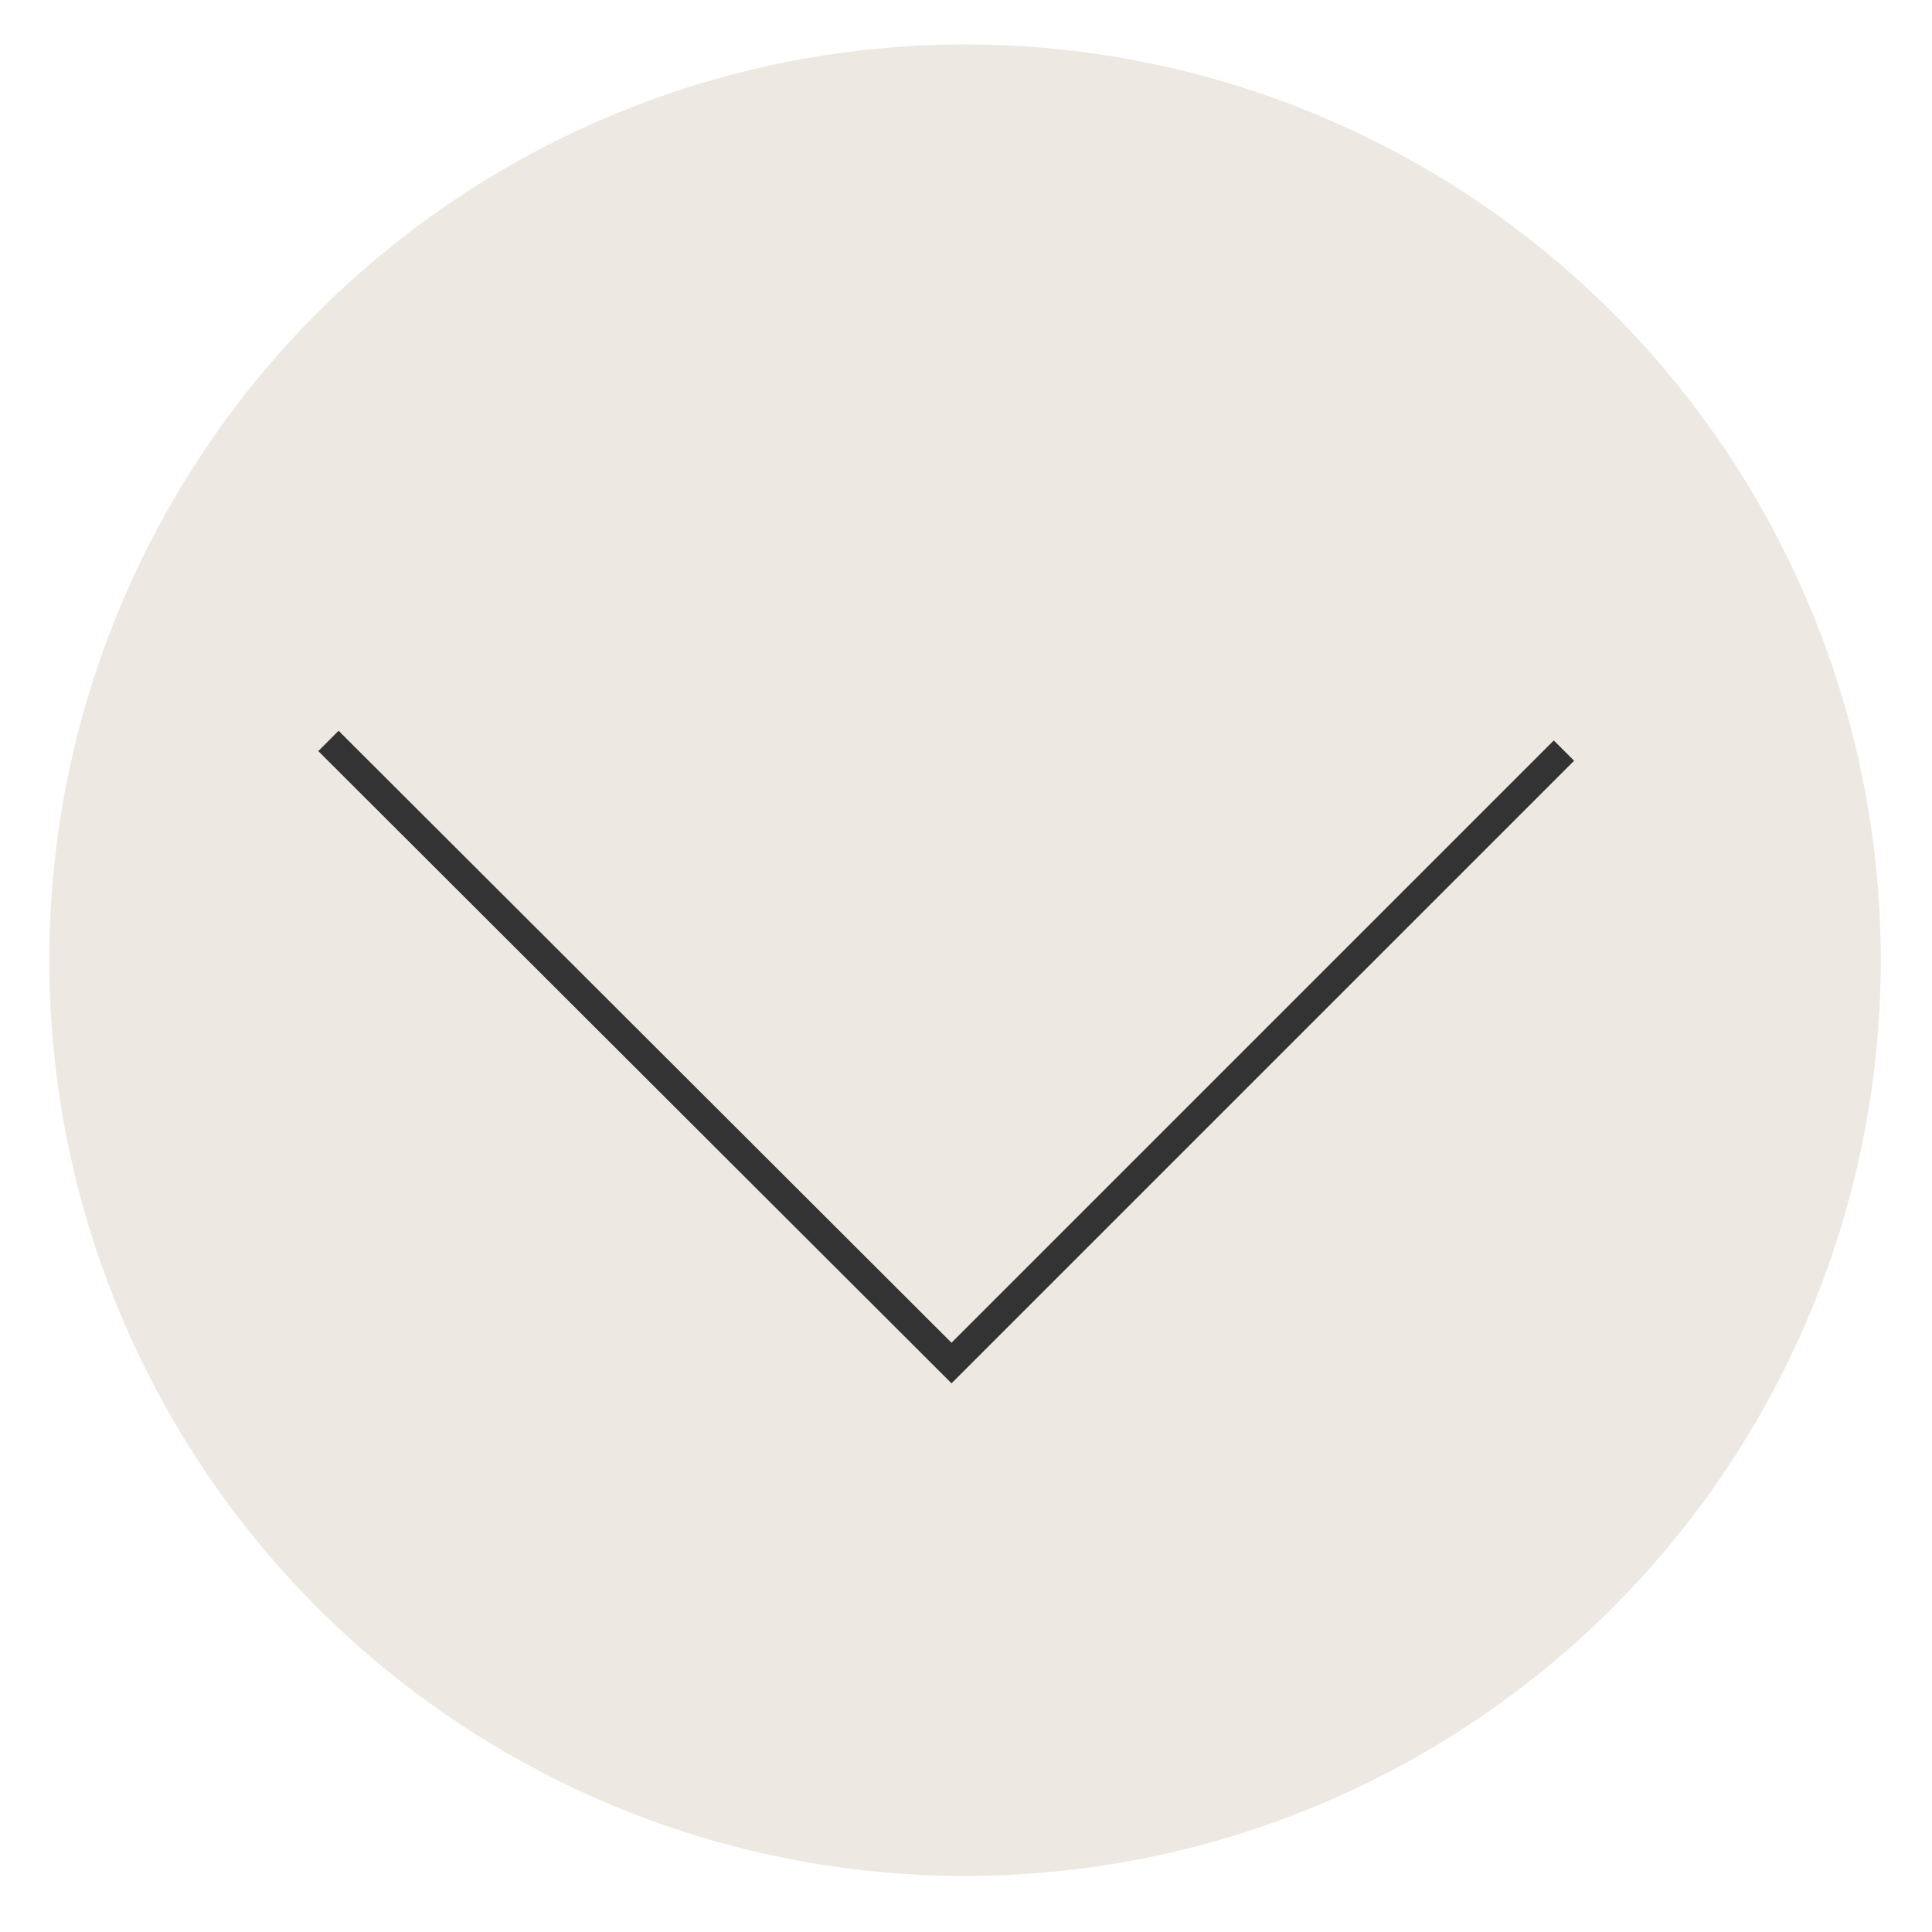 <svg xmlns="http://www.w3.org/2000/svg" viewBox="0 0 200 200" width="200" height="200"><style type="text/css">.st0{fill:#EDE9E2;} .st1{fill:none;stroke:#333333;stroke-width:2.974;stroke-miterlimit:10;}</style><circle class="st0" cx="99.9" cy="99.4" r="94.8"/><path class="st1" d="M34 76.7l64.5 64.4 63.4-63.4"/></svg>